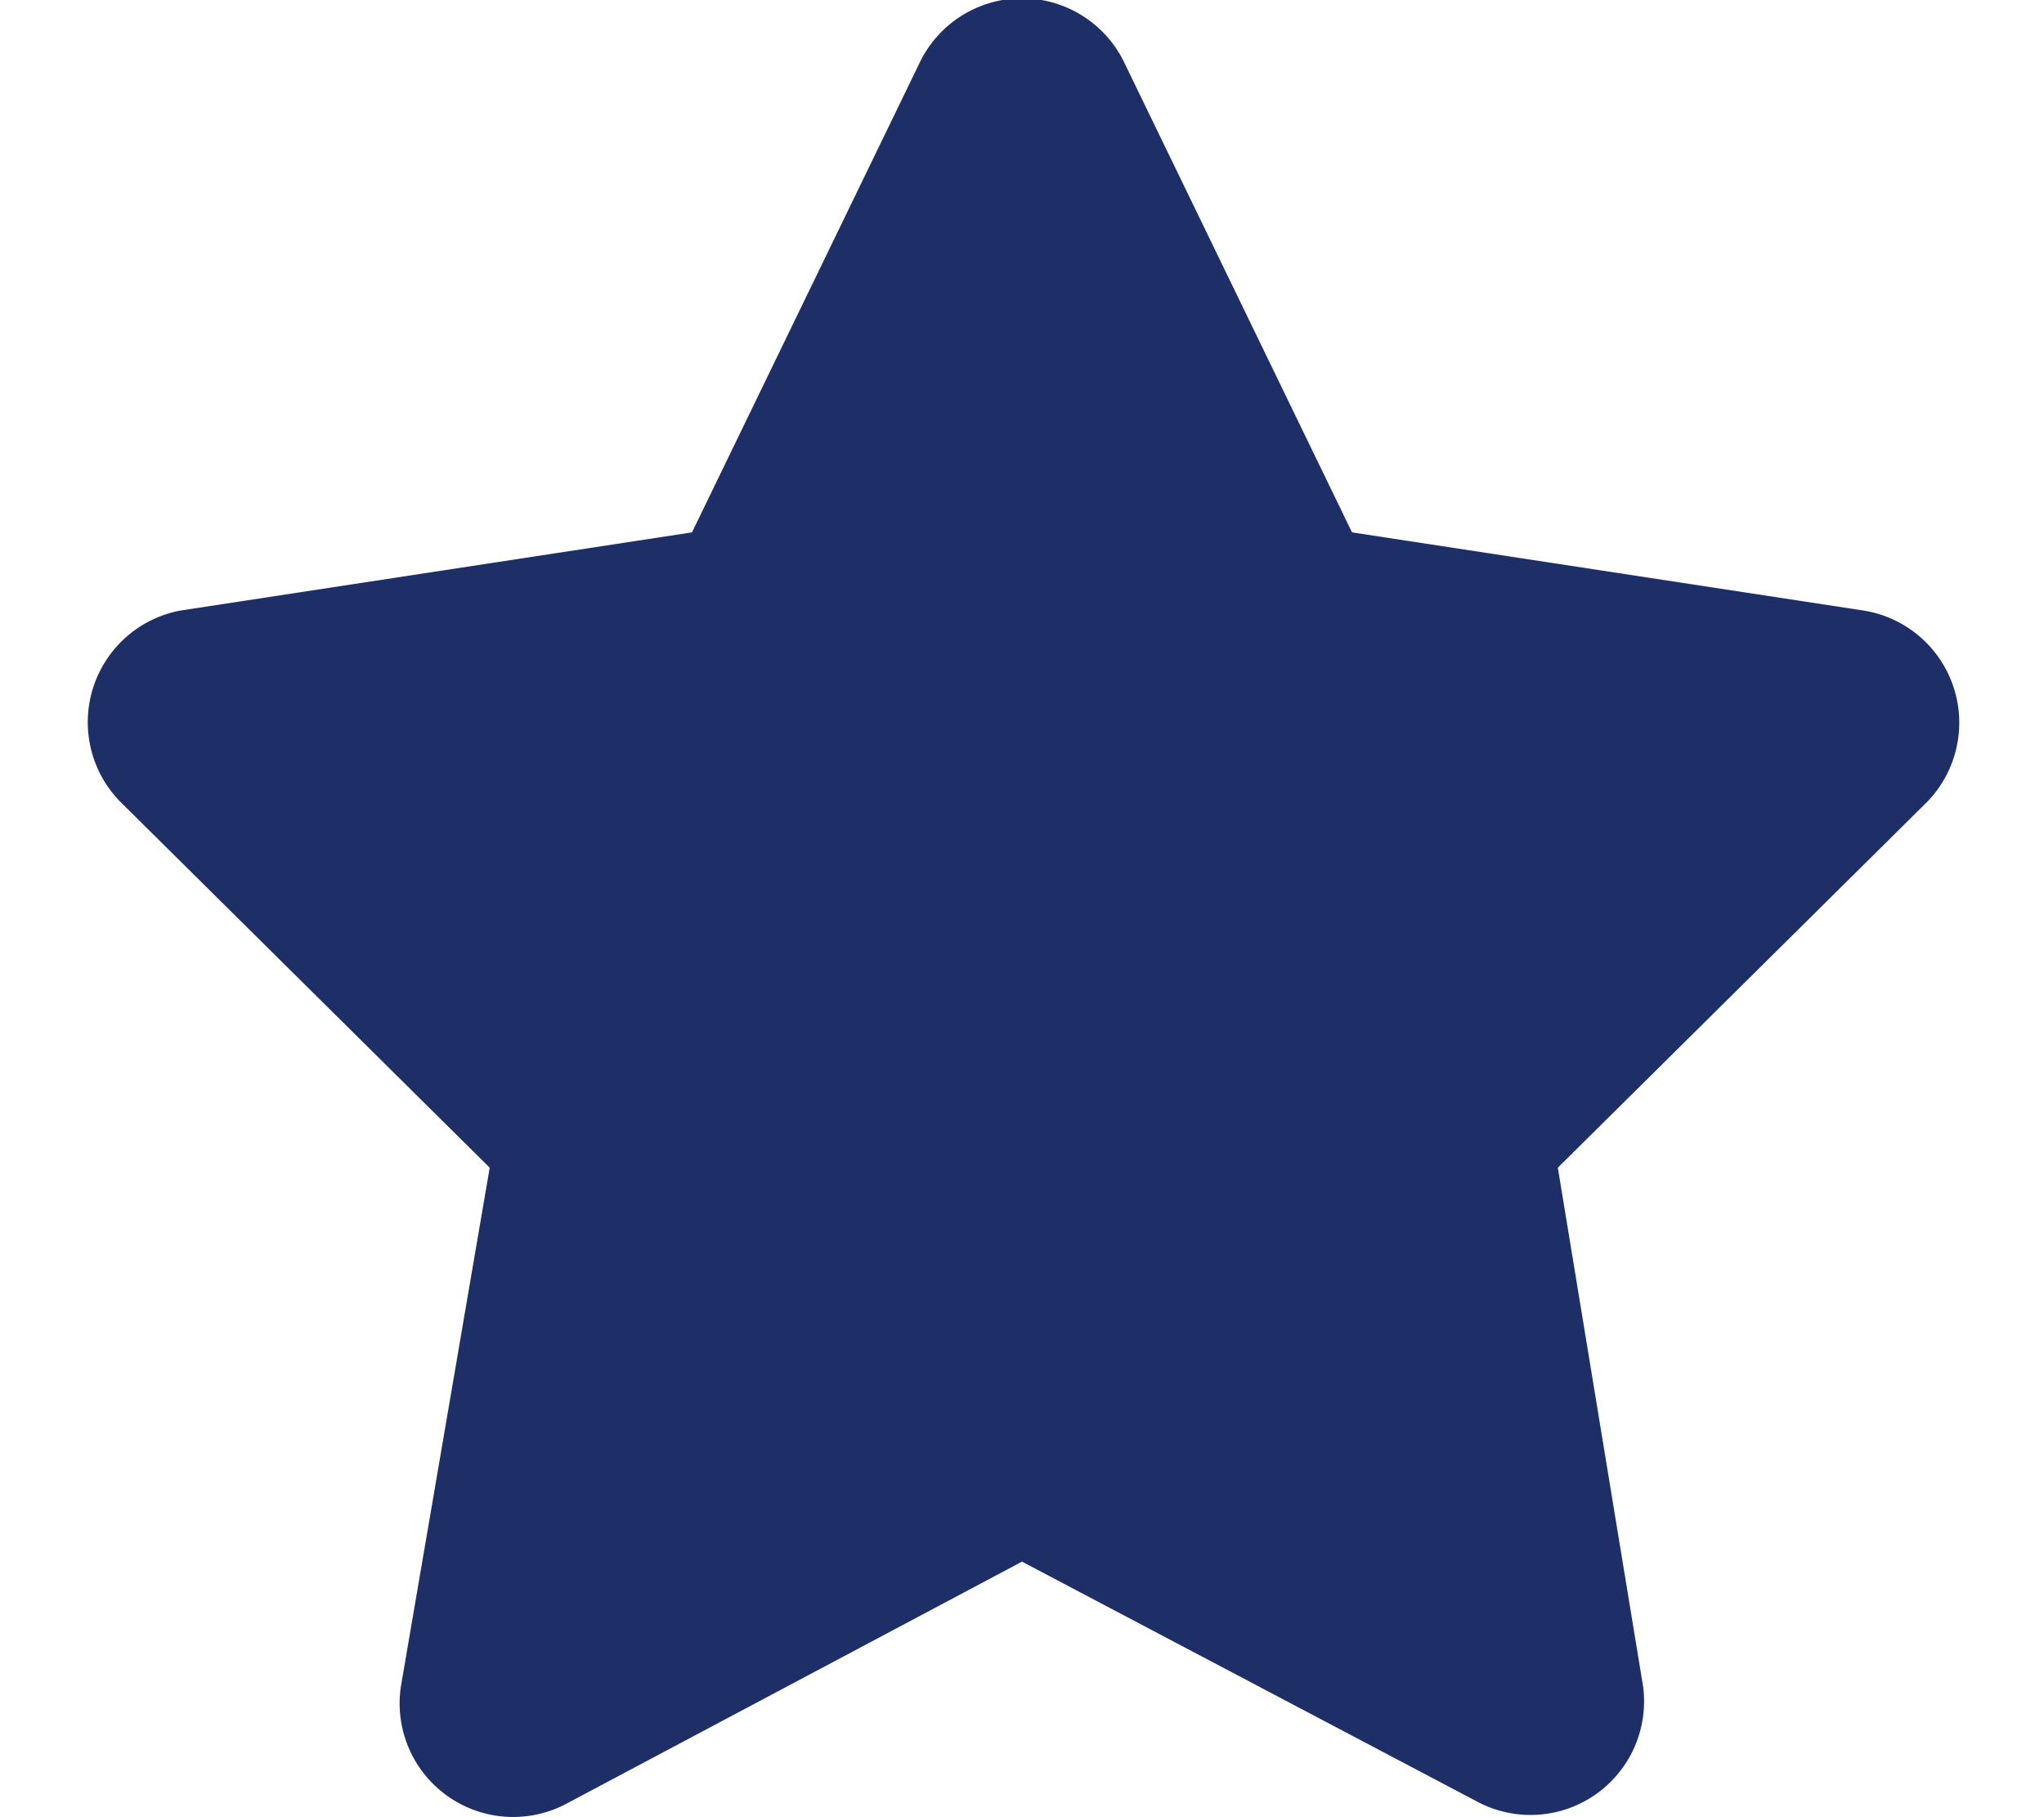 <svg xmlns="http://www.w3.org/2000/svg" viewBox="0 0 576 512"><path fill="#1e2f68" d="M317 18a32 32 0 0 0-58 0l-64 132-144 22a32 32 0 0 0-17 54l104 103-25 146a32 32 0 0 0 47 33l128-68 129 68a32 32 0 0 0 46-33l-24-146 104-103a32 32 0 0 0-18-54l-144-22-64-132z"/></svg>